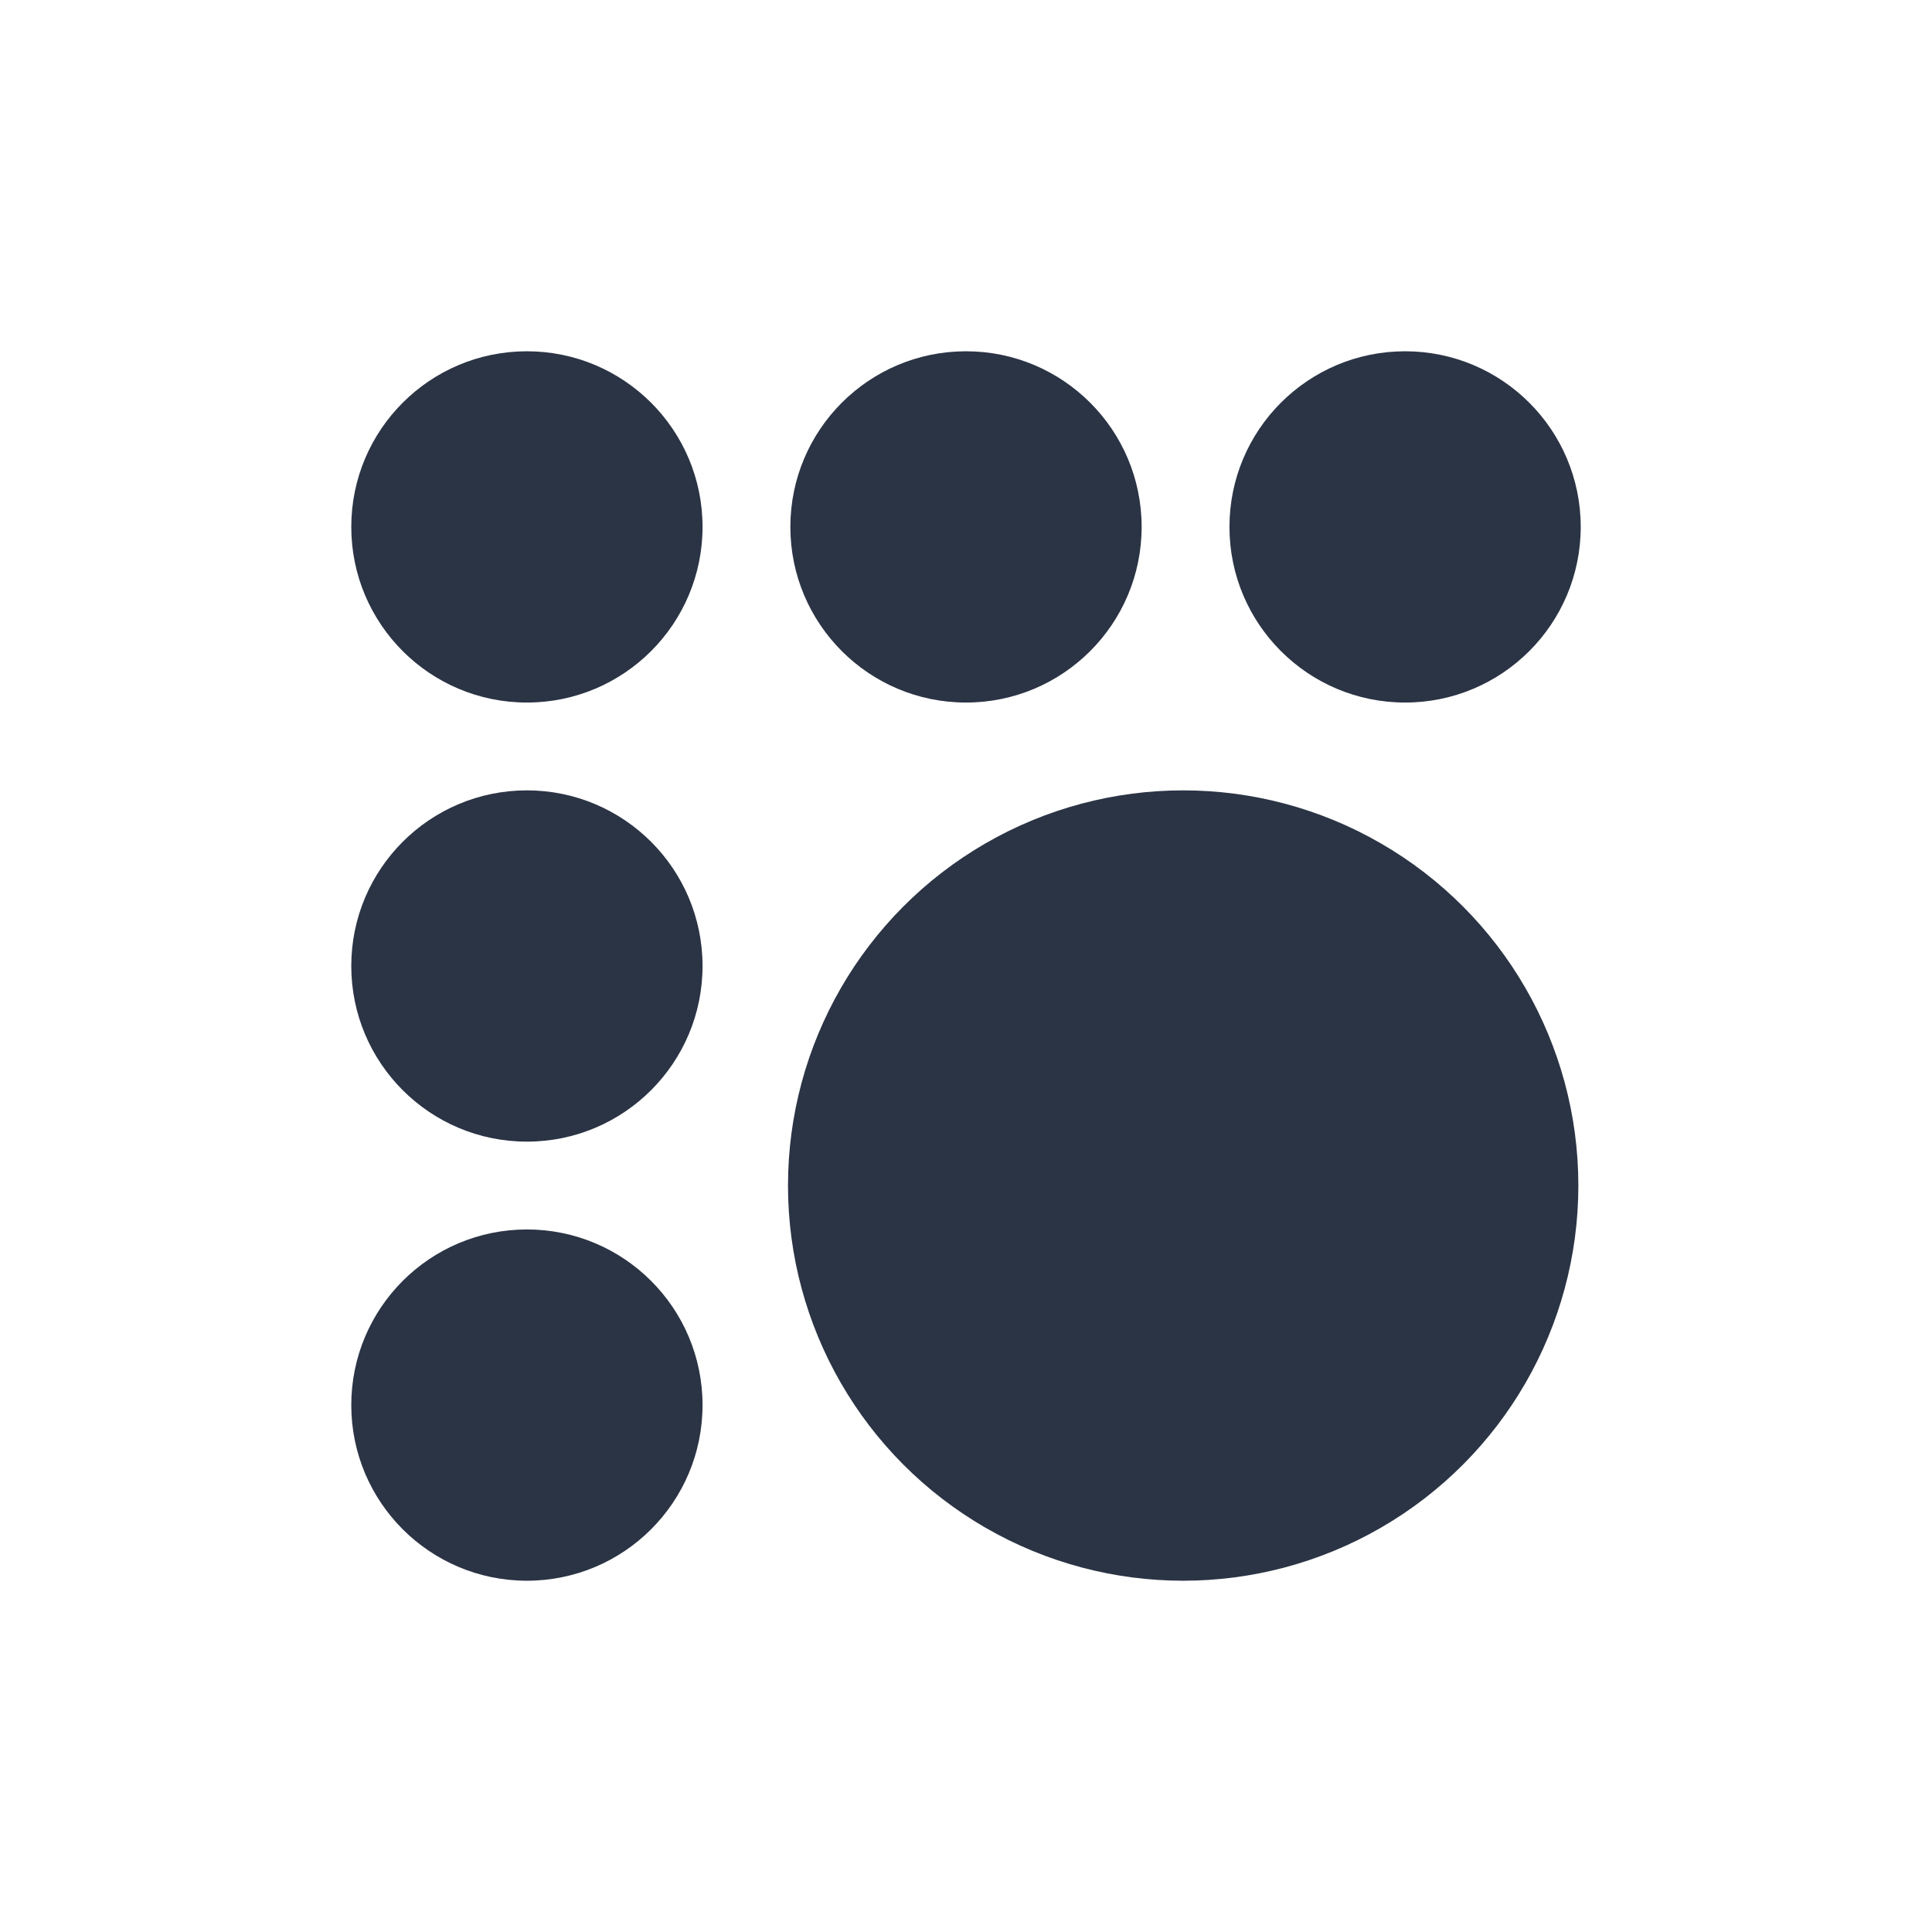 <?xml version="1.0" encoding="UTF-8" standalone="no"?>
<svg width="22px" height="22px" viewBox="0 0 22 22" version="1.1" xmlns="http://www.w3.org/2000/svg" xmlns:xlink="http://www.w3.org/1999/xlink">
    <!-- Generator: Sketch 45 (43475) - http://www.bohemiancoding.com/sketch -->
    <title>inventory</title>
    <desc>Created with Sketch.</desc>
    <defs></defs>
    <g id="Page-1" stroke="none" stroke-width="1" fill="none" fill-rule="evenodd">
        <g id="Artboard" transform="translate(-144, -475)" fill="#2B3445">
            <circle id="Oval-2" cx="150" cy="481" r="2"></circle>
            <circle id="Oval-2-Copy" cx="155" cy="481" r="2"></circle>
            <circle id="Oval-2-Copy-5" cx="160" cy="481" r="2"></circle>
            <circle id="Oval-2-Copy-2" cx="157.473" cy="488.5" r="4.5"></circle>
            <circle id="Oval-2-Copy-3" cx="150" cy="486" r="2"></circle>
            <circle id="Oval-2-Copy-4" cx="150" cy="491" r="2"></circle>
        </g>
    </g>
</svg>